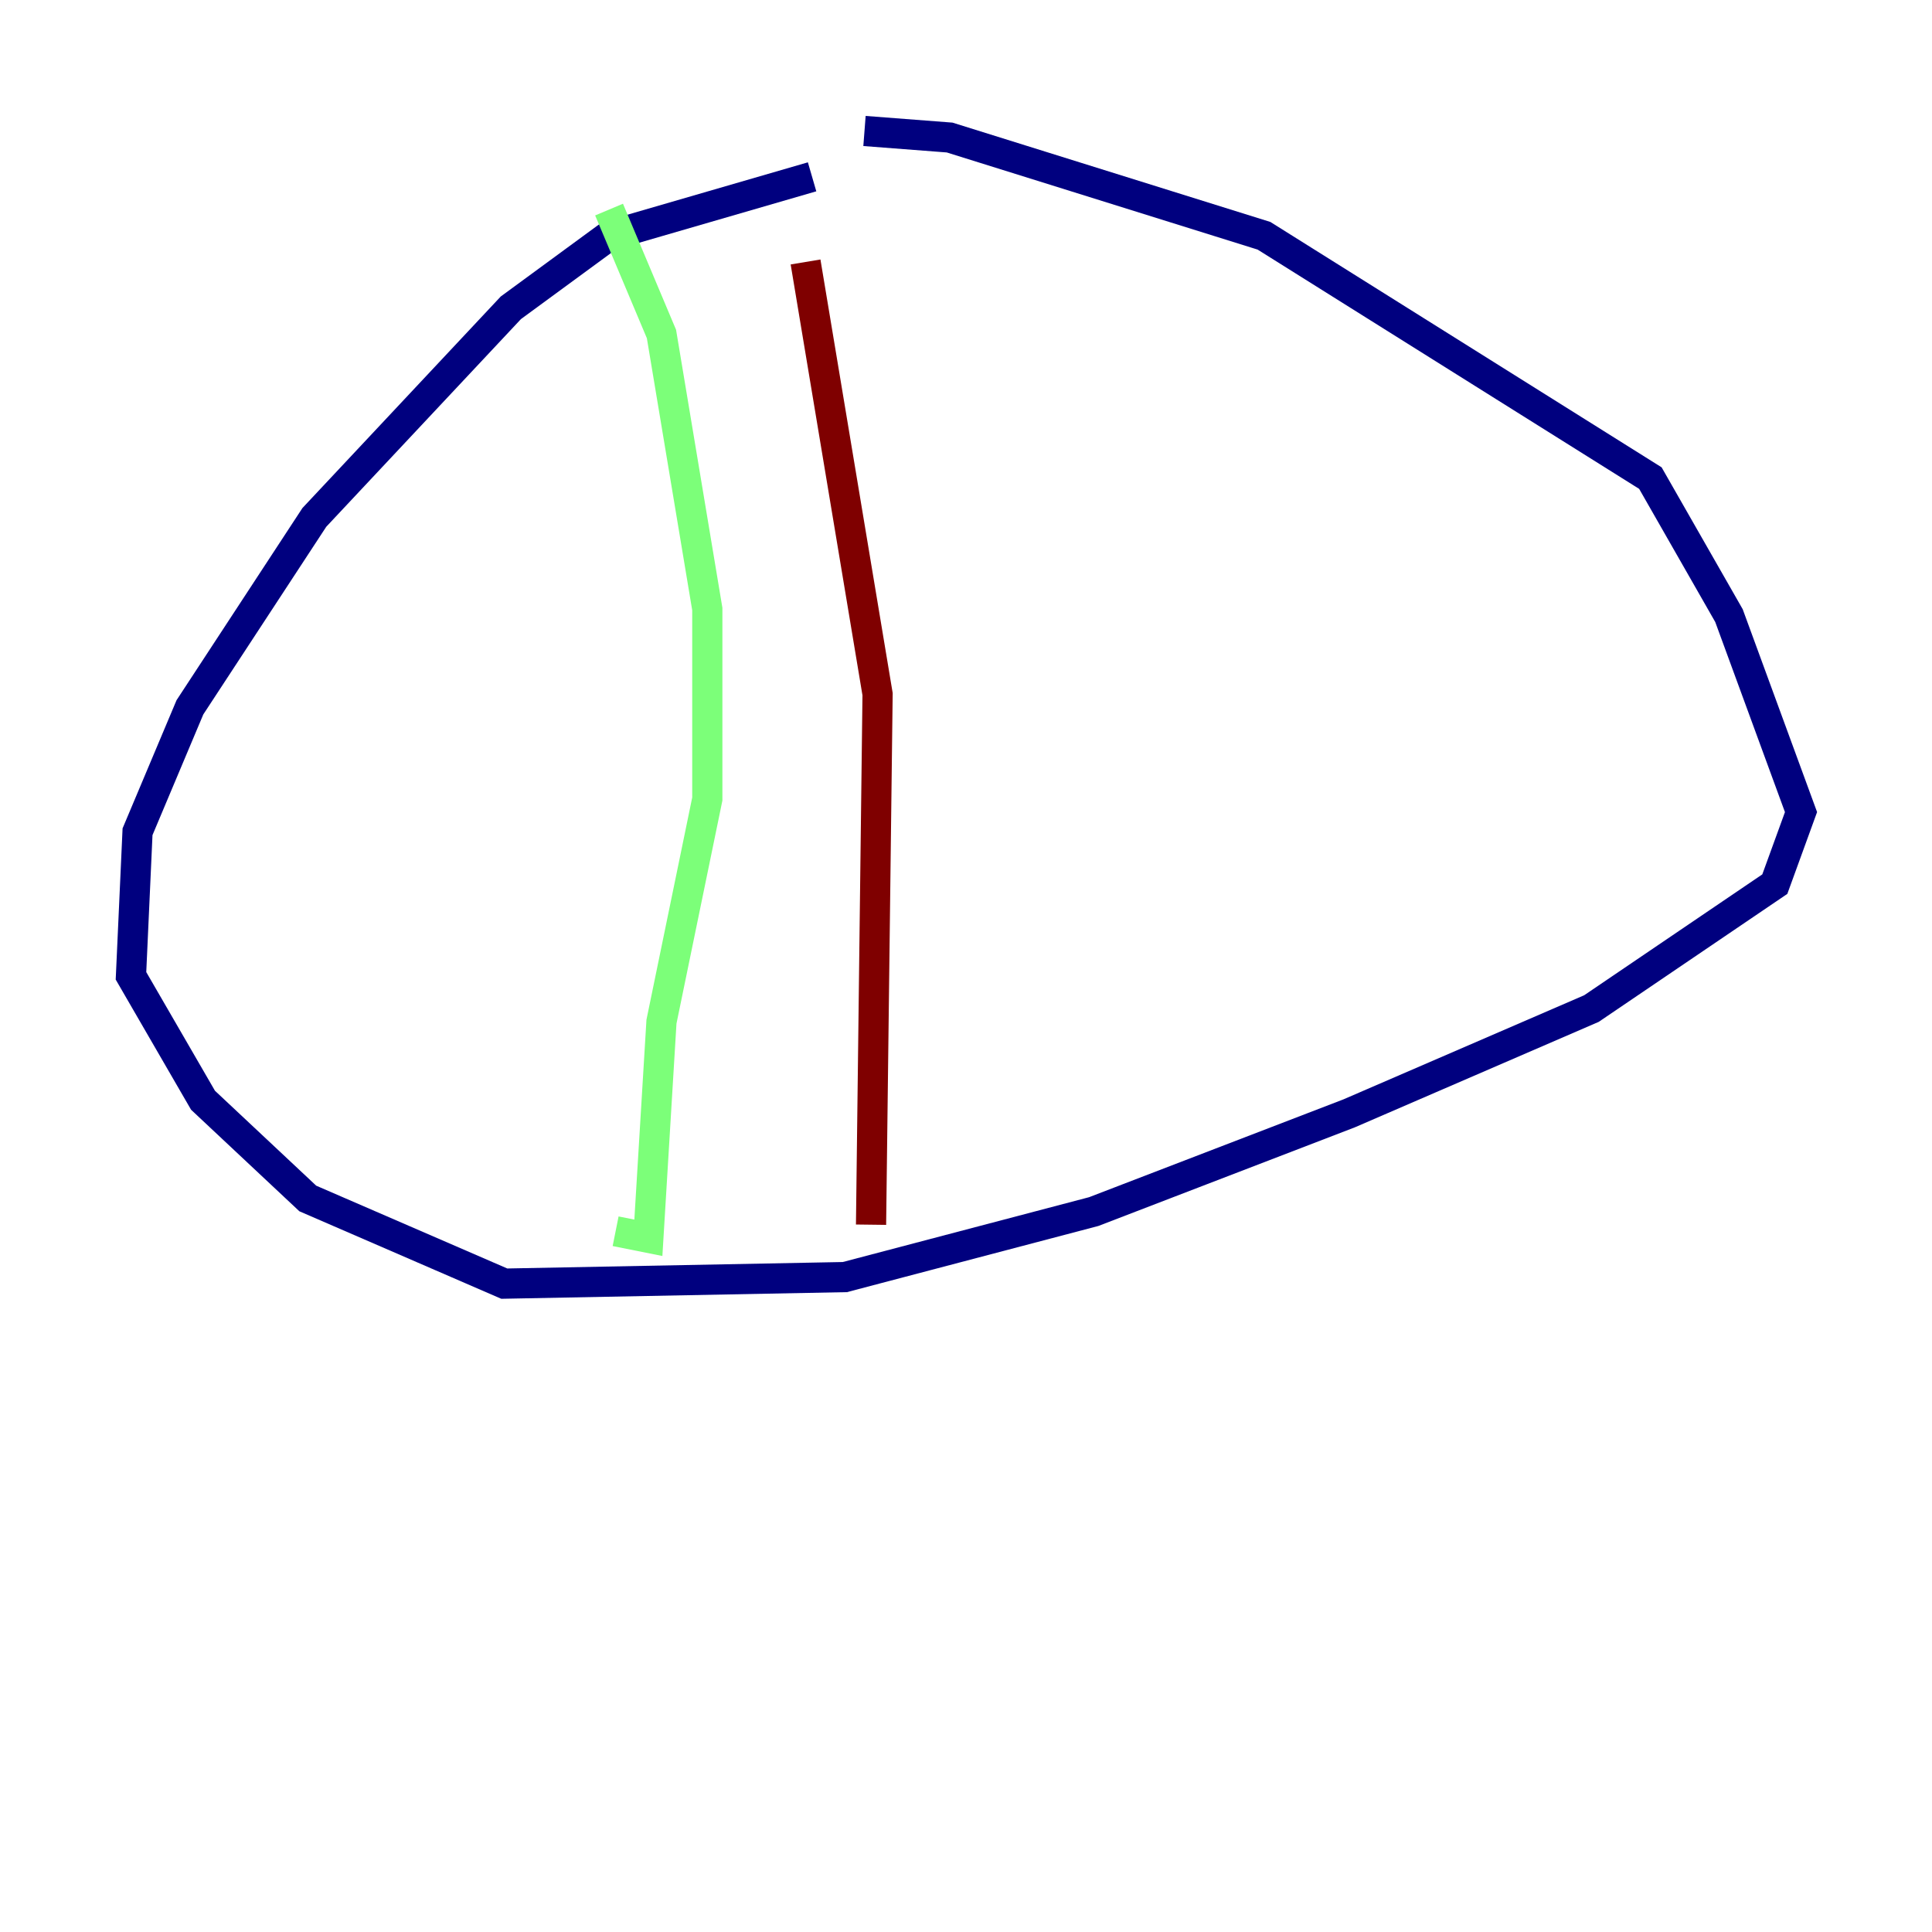 <?xml version="1.0" encoding="utf-8" ?>
<svg baseProfile="tiny" height="128" version="1.2" viewBox="0,0,128,128" width="128" xmlns="http://www.w3.org/2000/svg" xmlns:ev="http://www.w3.org/2001/xml-events" xmlns:xlink="http://www.w3.org/1999/xlink"><defs /><polyline fill="none" points="53.803,11.715 40.352,15.62 33.844,20.393 20.827,34.278 12.583,46.861 9.112,55.105 8.678,64.651 13.451,72.895 20.393,79.403 33.41,85.044 55.973,84.61 72.461,80.271 89.383,73.763 105.437,66.82 117.586,58.576 119.322,53.803 114.549,40.786 109.342,31.675 83.742,15.62 62.915,9.112 57.275,8.678" stroke="#00007f" stroke-width="2" /><polyline fill="none" points="40.352,13.885 43.824,22.129 46.861,40.352 46.861,52.936 43.824,67.688 42.956,82.007 40.786,81.573" stroke="#7cff79" stroke-width="2" /><polyline fill="none" points="53.37,17.356 58.142,45.993 57.709,81.139" stroke="#7f0000" stroke-width="2" /></svg>